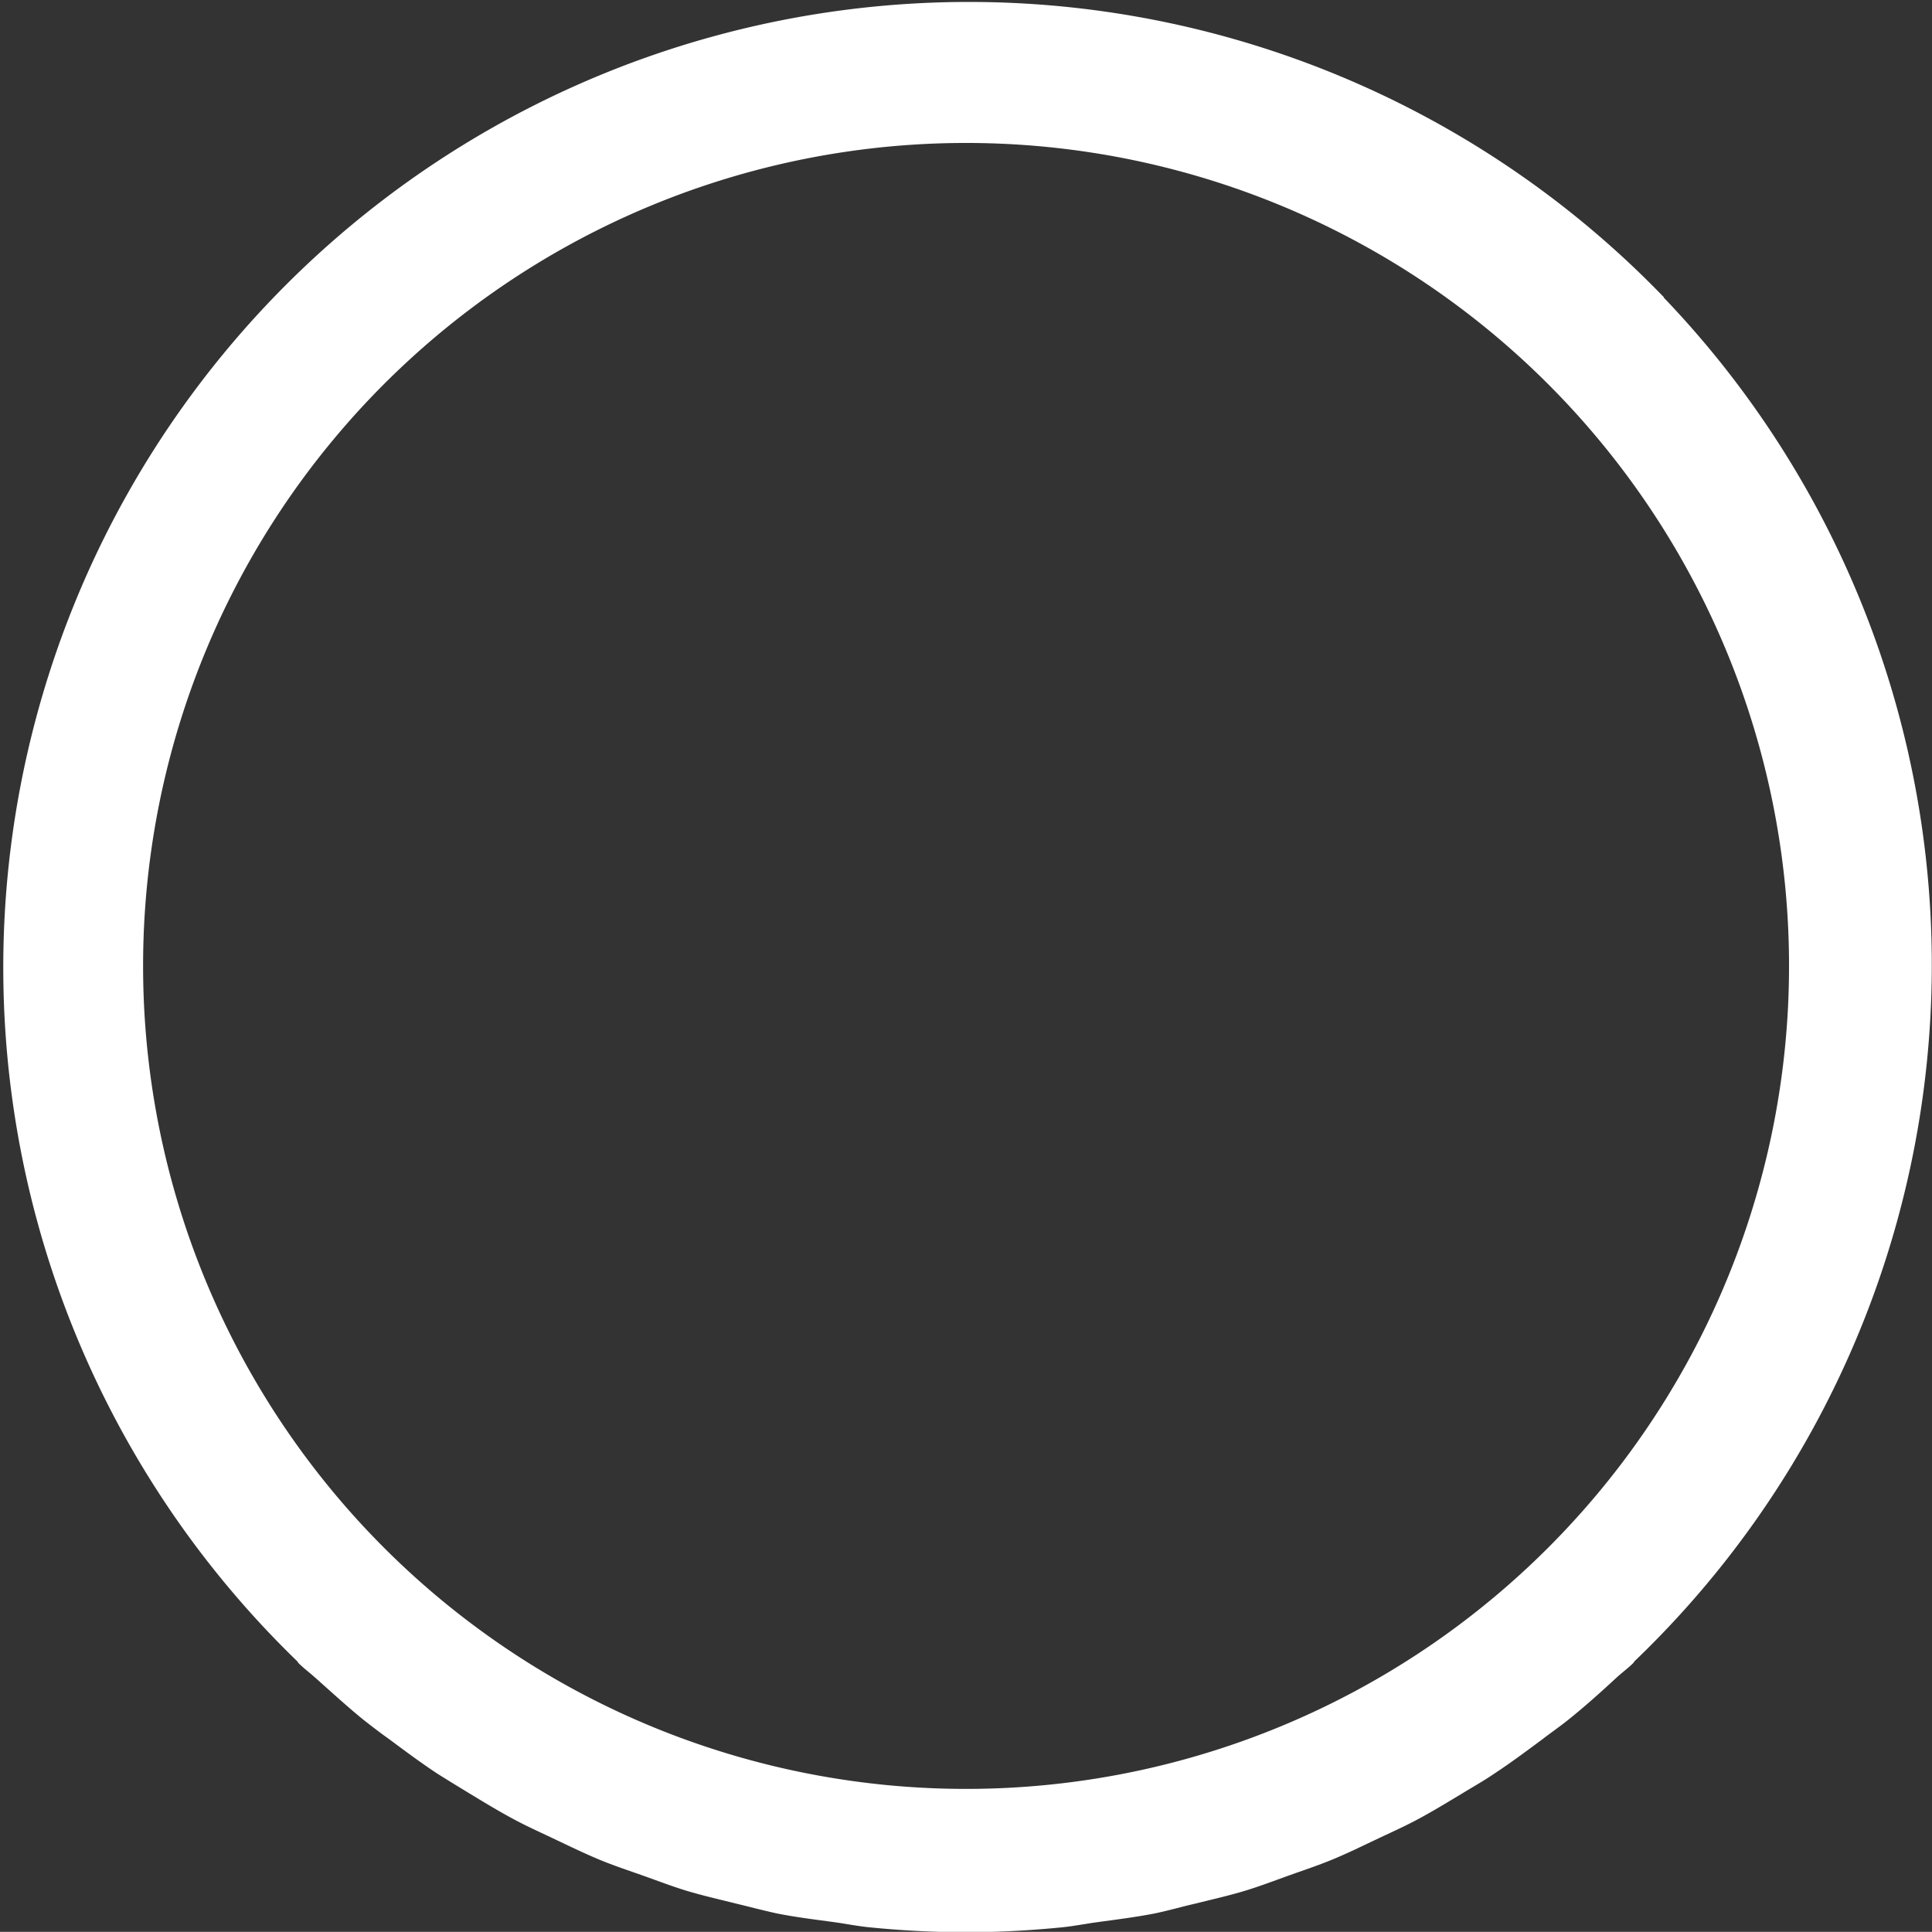 <svg xmlns="http://www.w3.org/2000/svg" width="28.002" height="28" viewBox="0 0 28.002 28">
  <rect x="0" y="0" width="28.002" height="28" fill="#333333" stroke="none"/>
  <path id="Tracé_804" data-name="Tracé 804" d="M517.854,74.53A13.995,13.995,0,1,0,498.046,94.3a.252.252,0,0,0,.019.027c.08.079.168.144.251.219.225.2.45.407.687.6.127.1.258.2.389.293.224.167.448.333.68.487.159.1.323.2.487.3.215.13.43.261.654.379.188.1.382.186.572.277.211.1.417.2.632.29s.431.16.65.238.406.15.614.214c.235.071.478.126.717.186.2.048.394.1.6.145.276.055.556.089.836.127.173.024.341.059.516.075.458.046.92.07,1.385.07s.929-.024,1.387-.07c.174-.017.343-.051.516-.075.28-.038.56-.073.836-.127.2-.041.4-.1.6-.145.239-.06.481-.114.717-.186.209-.064.411-.141.614-.214s.436-.15.649-.238.422-.191.632-.29c.192-.092.385-.177.574-.277.223-.118.438-.249.654-.379.163-.1.327-.191.486-.3.234-.154.458-.321.682-.487.13-.1.262-.191.389-.293.237-.19.462-.392.687-.6.081-.075.17-.14.251-.219a.261.261,0,0,0,.019-.027,13.978,13.978,0,0,0,.424-19.765Zm-10.117-2.236a11.928,11.928,0,1,1-11.925,11.928A11.927,11.927,0,0,1,507.738,72.294Z" transform="translate(-493.738 -70.222)" fill="#fff" fill-rule="evenodd"/>
</svg>
